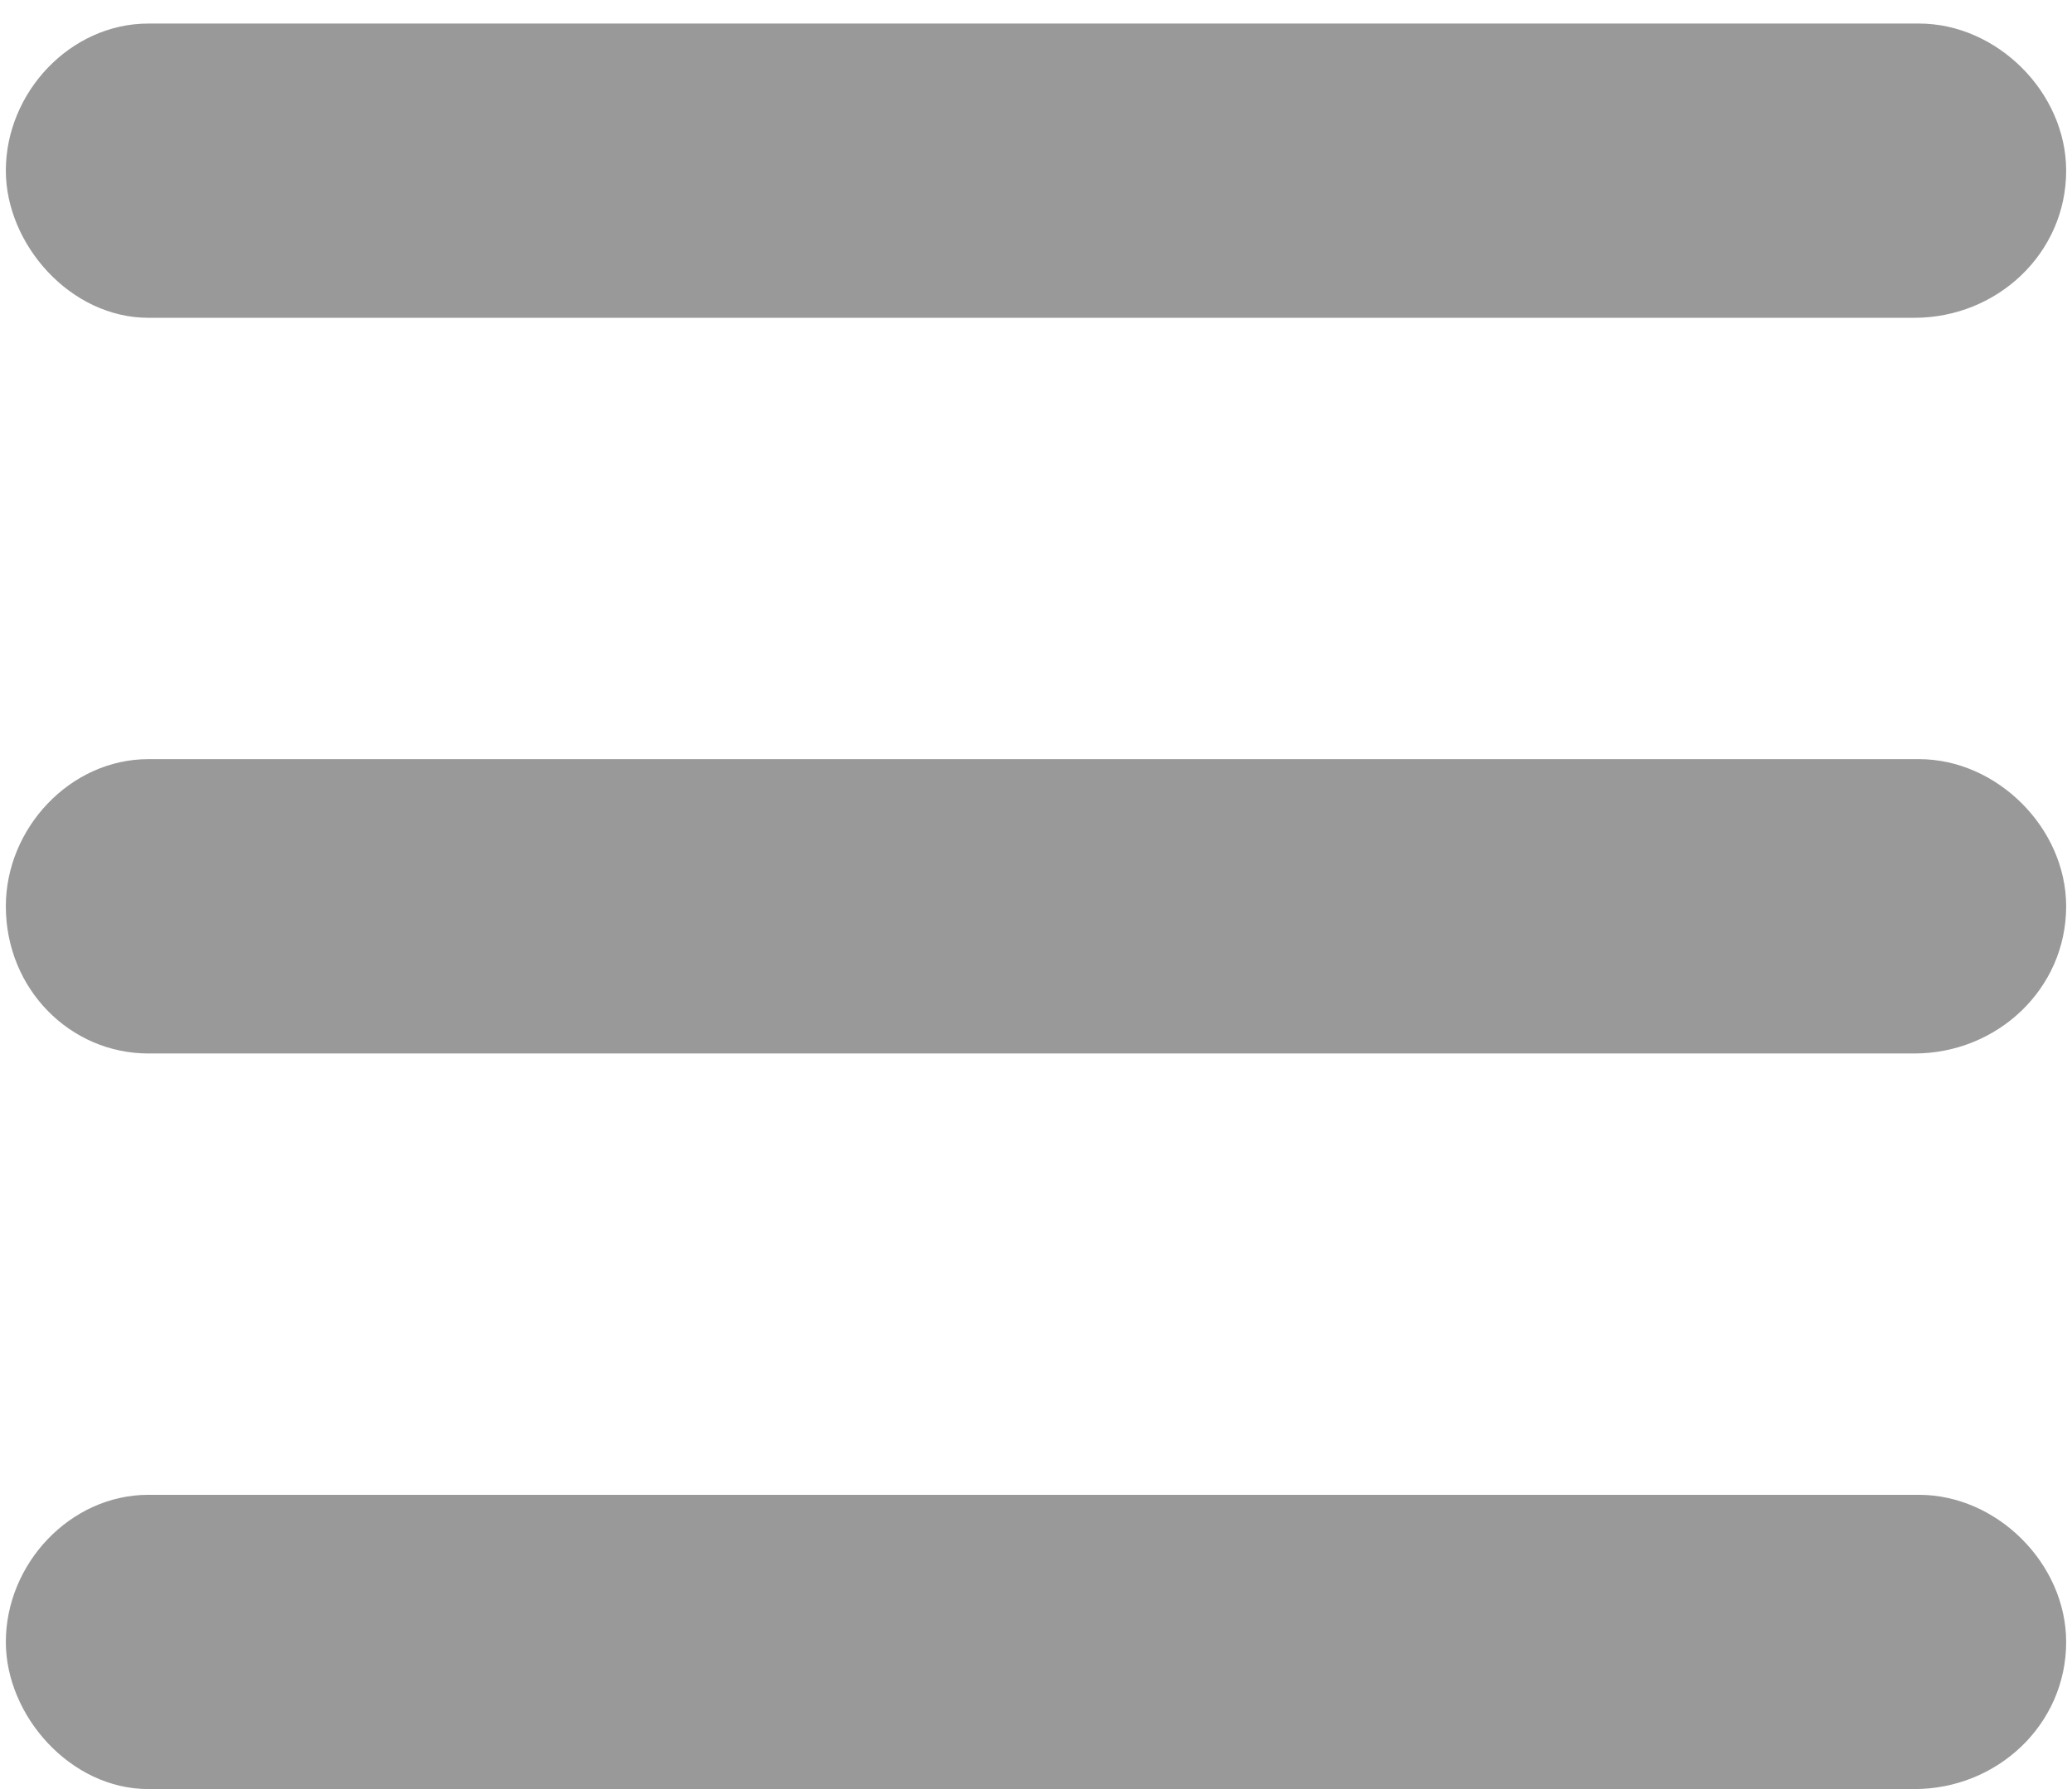 <svg width="22" height="19" viewBox="0 0 22 19" fill="none" xmlns="http://www.w3.org/2000/svg">
<path d="M20.375 8.062H1.576C0.746 8.062 0.062 8.795 0.062 9.625C0.062 10.504 0.746 11.188 1.576 11.188H20.326C21.205 11.188 21.938 10.504 21.938 9.625C21.938 8.795 21.205 8.062 20.375 8.062ZM20.375 15.875H1.576C0.746 15.875 0.062 16.607 0.062 17.438C0.062 18.219 0.746 19 1.576 19H20.326C21.205 19 21.938 18.316 21.938 17.438C21.938 16.607 21.205 15.875 20.375 15.875ZM20.375 0.25H1.576C0.746 0.25 0.062 0.982 0.062 1.812C0.062 2.594 0.746 3.375 1.576 3.375H20.326C21.205 3.375 21.938 2.691 21.938 1.812C21.938 0.982 21.205 0.25 20.375 0.25Z" fill="#999999"/>
</svg>
